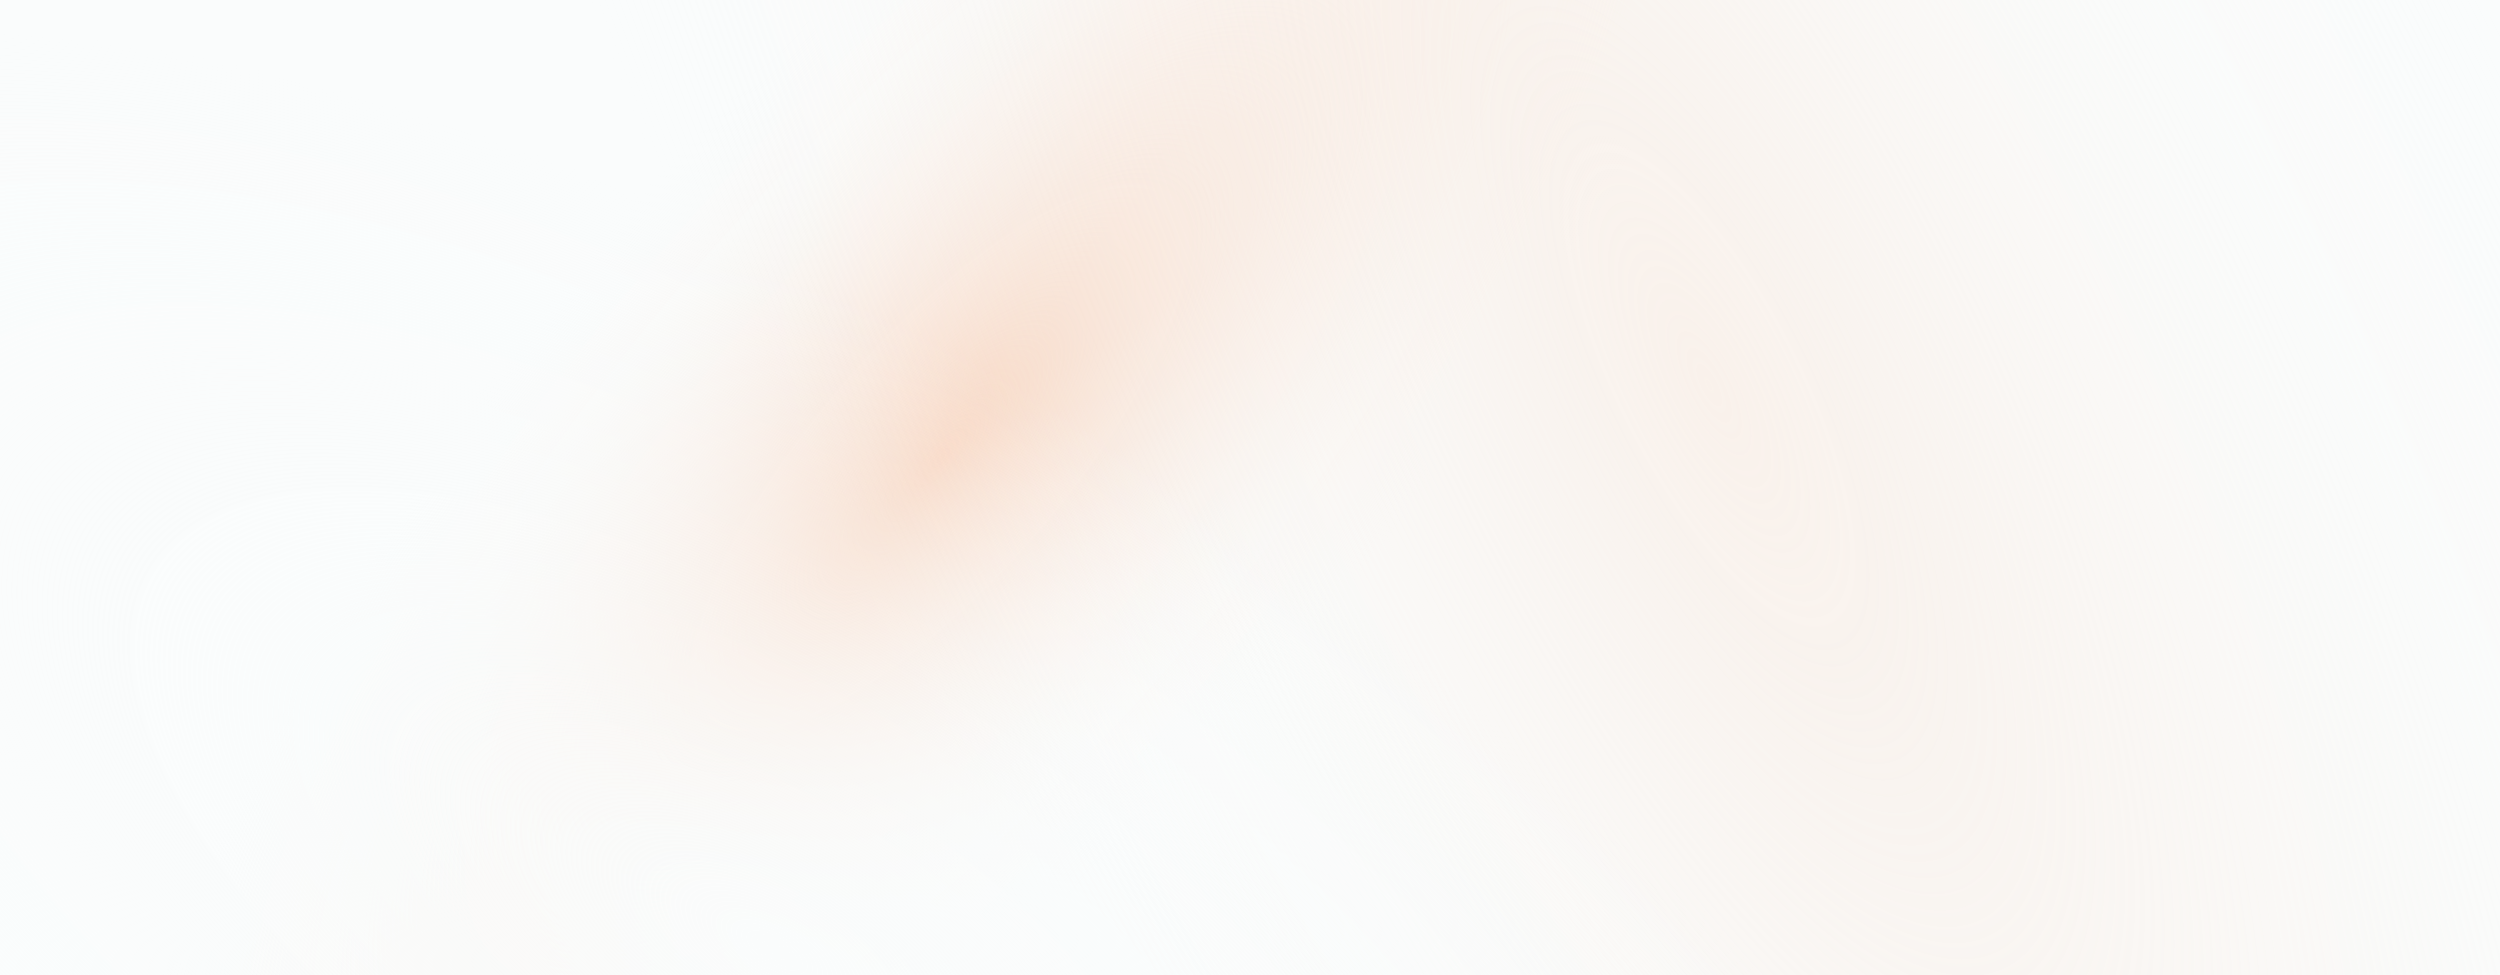 <svg width="3840" height="1498" viewBox="0 0 3840 1498" fill="none" xmlns="http://www.w3.org/2000/svg">
<rect width="3840" height="1498" fill="#FAFCFC"/>
<rect width="3840" height="1498" fill="url(#paint0_radial_2826_457)"/>
<rect width="3840" height="1498" fill="url(#paint1_radial_2826_457)"/>
<rect width="3840" height="1498" fill="url(#paint2_radial_2826_457)"/>
<defs>
<radialGradient id="paint0_radial_2826_457" cx="0" cy="0" r="1" gradientUnits="userSpaceOnUse" gradientTransform="translate(1446 700.959) rotate(-138.812) scale(722.877 2054.64)">
<stop stop-color="#F7C3A4" stop-opacity="0.72"/>
<stop offset="0.856" stop-color="#FAFCFC" stop-opacity="0"/>
</radialGradient>
<radialGradient id="paint1_radial_2826_457" cx="0" cy="0" r="1" gradientUnits="userSpaceOnUse" gradientTransform="translate(2623 579.219) rotate(-26.665) scale(1347.85 3985.17)">
<stop stop-color="#F8E8DD" stop-opacity="0.56"/>
<stop offset="1" stop-color="#FAFCFC" stop-opacity="0"/>
</radialGradient>
<radialGradient id="paint2_radial_2826_457" cx="0" cy="0" r="1" gradientUnits="userSpaceOnUse" gradientTransform="translate(1196.5 1468.52) rotate(-58.368) scale(945.733 2246.52)">
<stop stop-color="#FAFCFC"/>
<stop offset="0" stop-color="#FAFCFC"/>
<stop offset="1" stop-color="#FAFCFC" stop-opacity="0"/>
</radialGradient>
</defs>
</svg>

